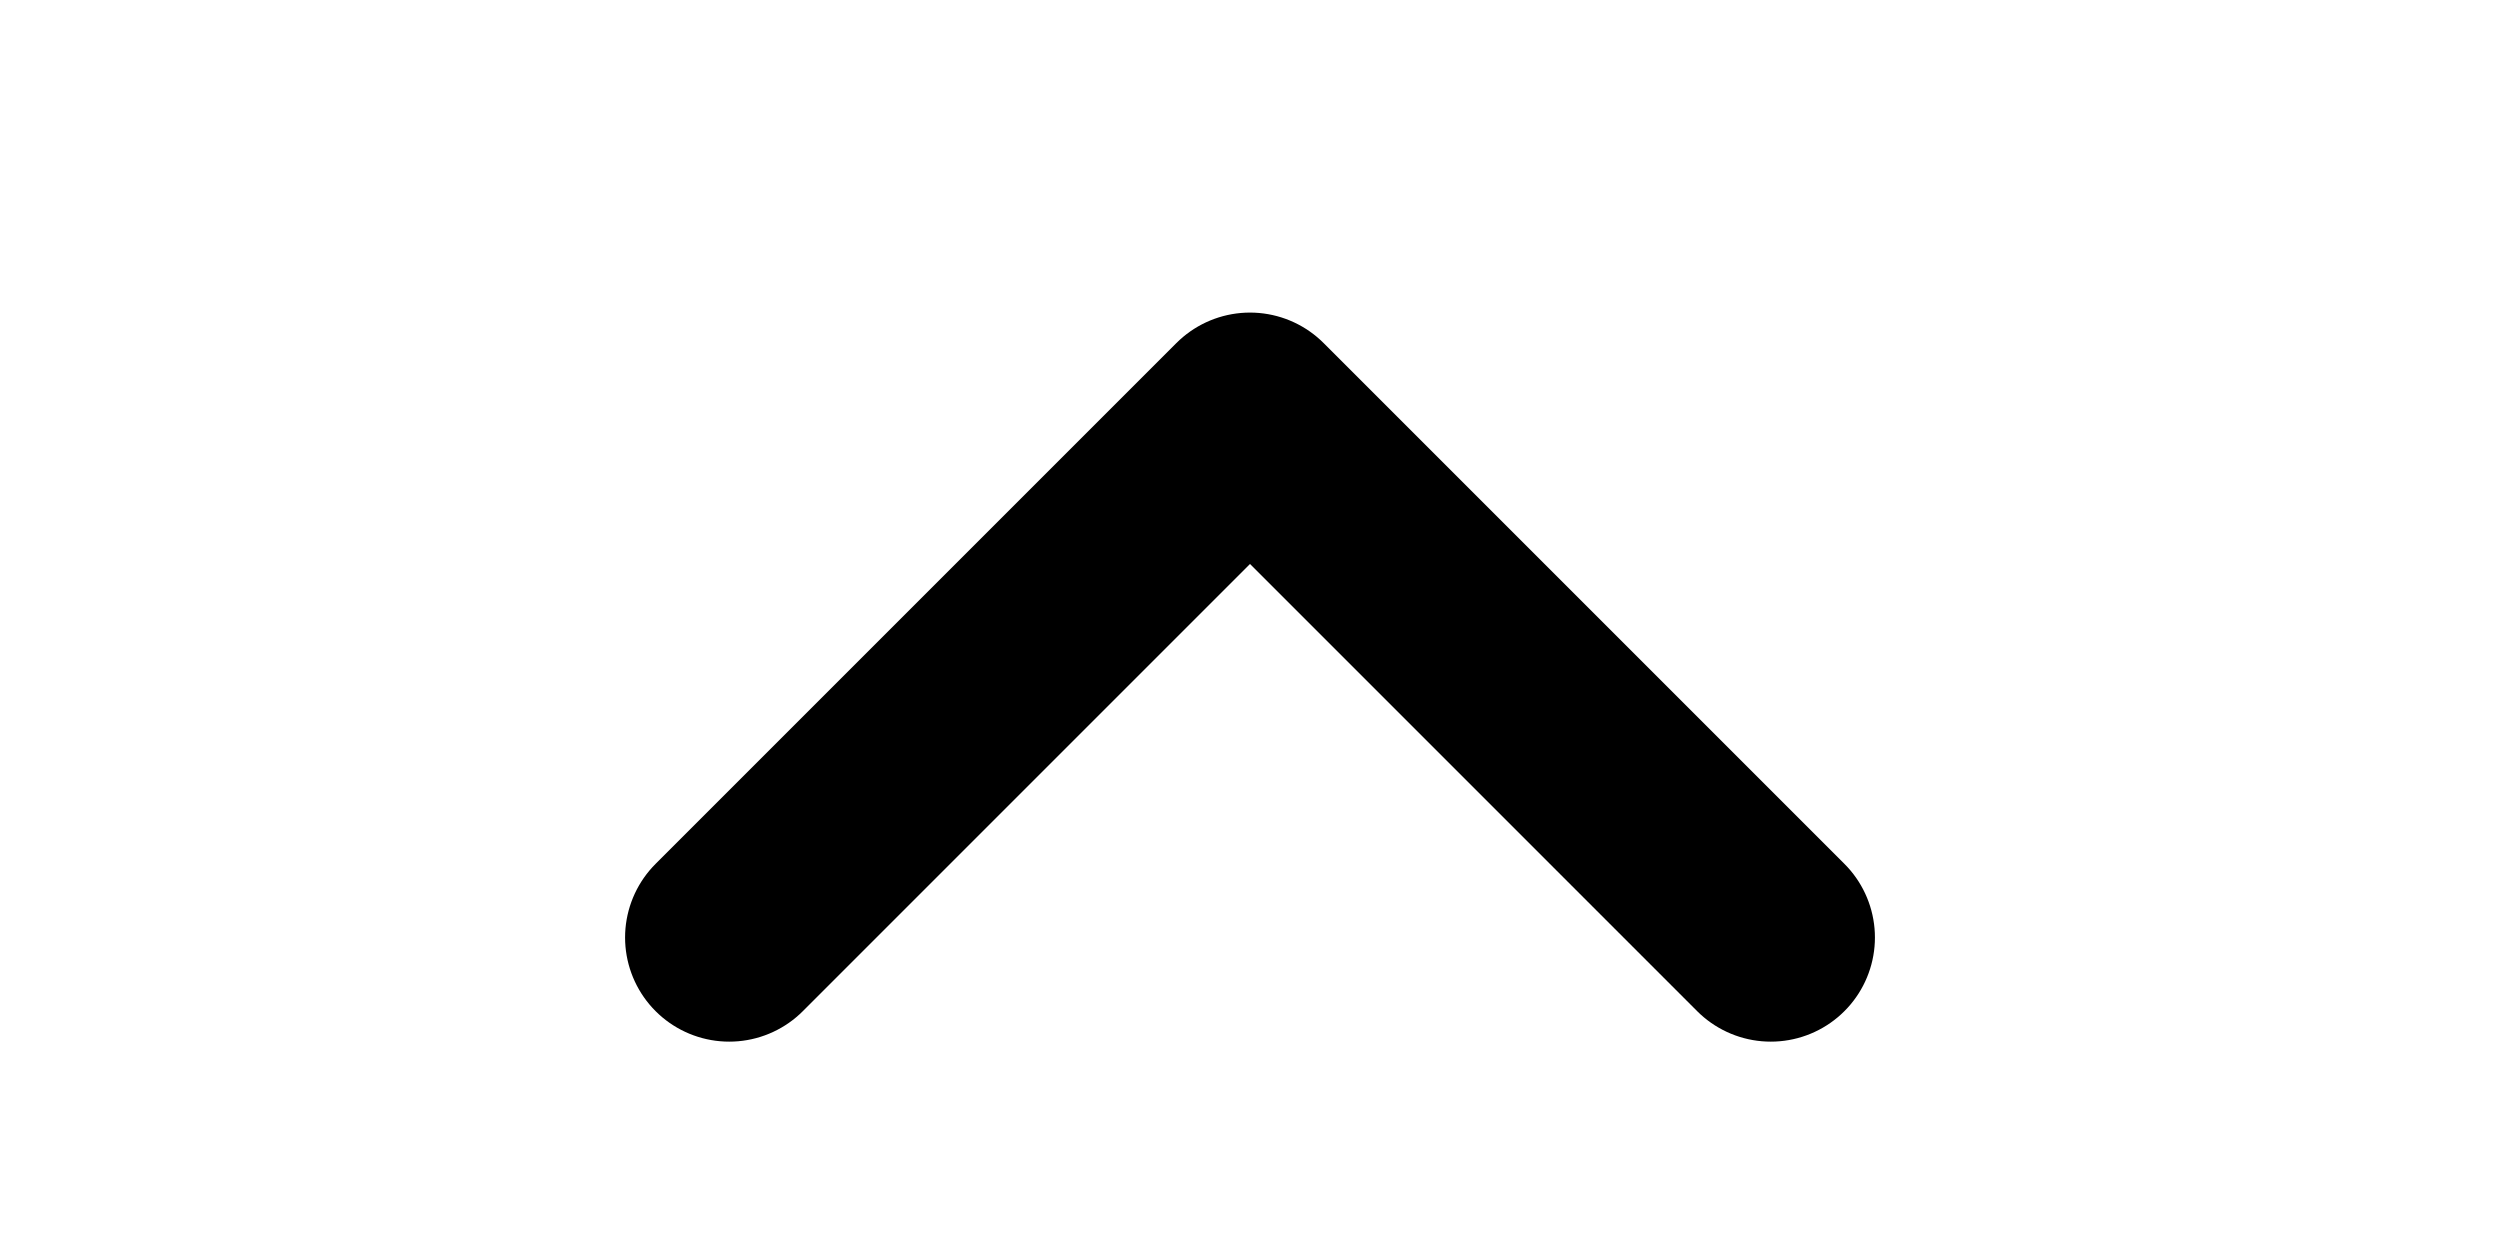 <svg viewBox="0 0 16 8" stroke="currentcolor" fill="none" xmlns="http://www.w3.org/2000/svg"
>
	<path d="M11.333 6L8 2.667L4.667 6" stroke-width="1.333"
		stroke-linecap="round" stroke-linejoin="round" />
</svg>
	